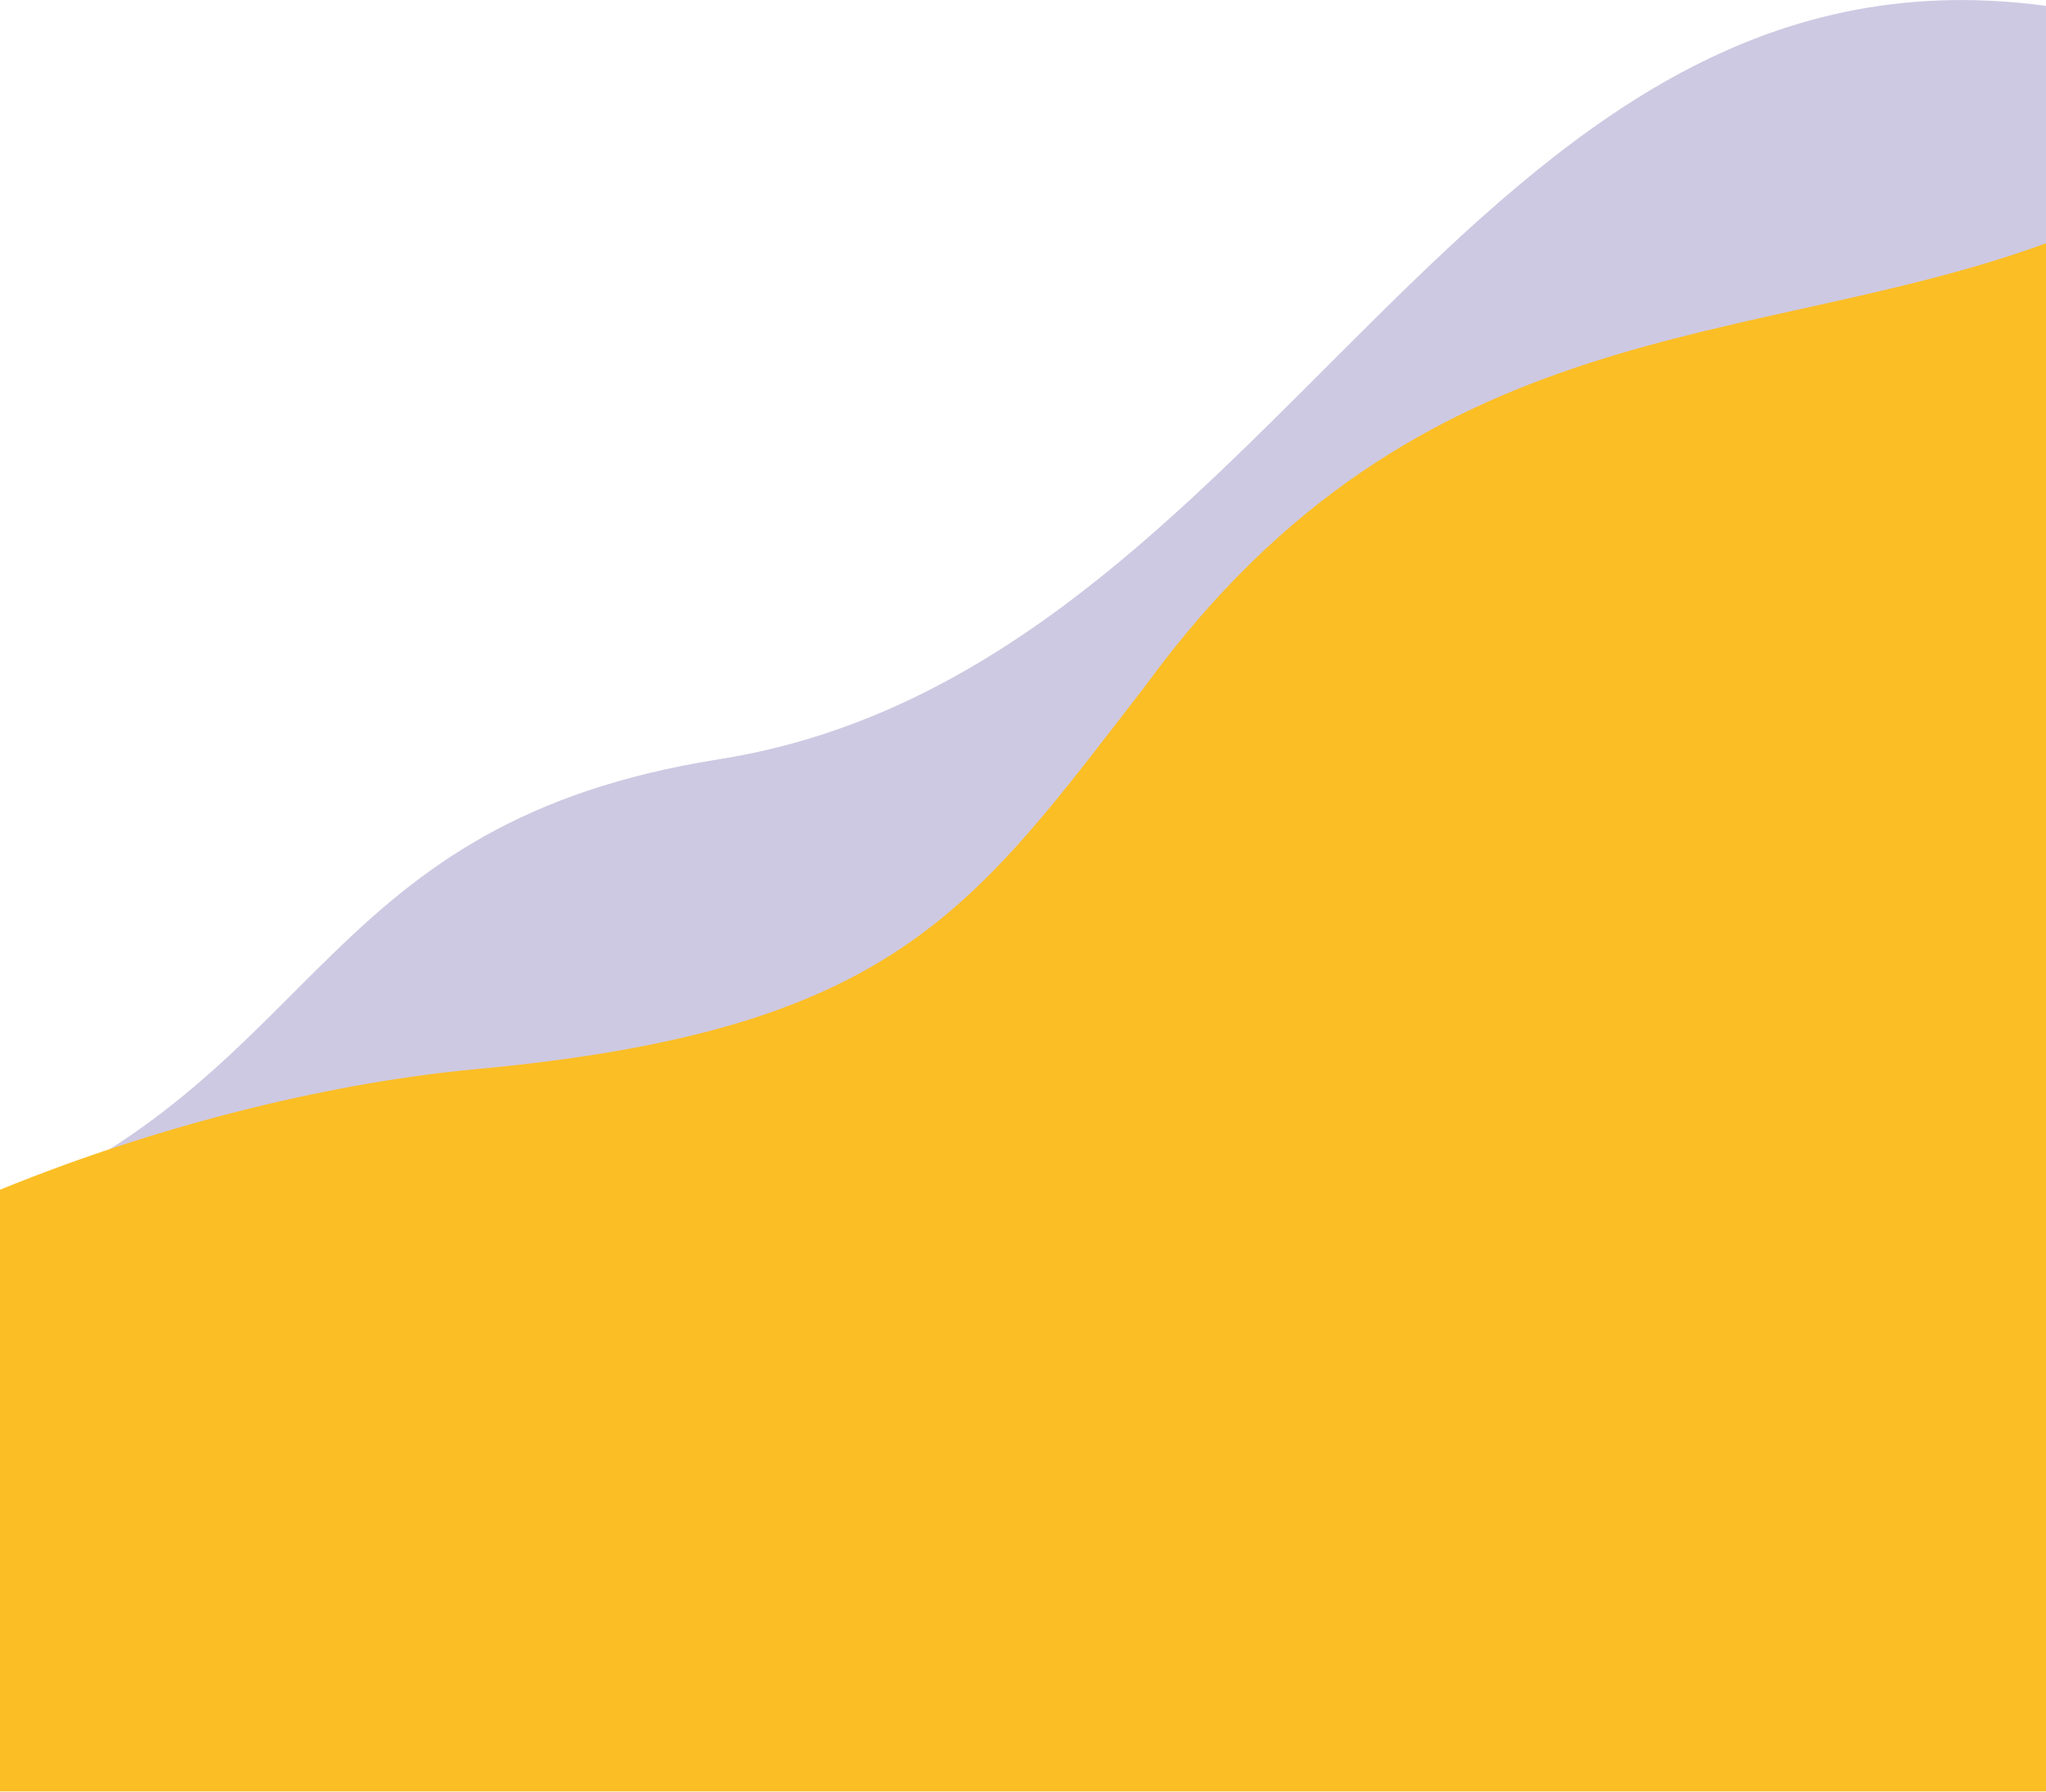 <svg width="766" height="671" viewBox="0 0 766 671" fill="none" xmlns="http://www.w3.org/2000/svg">
<g clip-path="url(#clip0)">
<path d="M269.2 284.3C119.8 308 121.8 399.9 0 451.9V536.5H766V2.2C547.9 -27.3 478.6 251.1 269.2 284.3Z" fill="#CEC9E2"/>
<path d="M429.2 256.3C364 340.5 335.7 385.9 177.6 400.4C128.3 405 63.9 419.4 0 445.5V670.8H766V91.1C655.6 131.5 532.2 115.4 429.2 256.3Z" fill="#FBBE25"/>
</g>
<defs>
<clipPath id="clip0">
<rect width="766" height="670.8" fill="white"/>
</clipPath>
</defs>
</svg>
